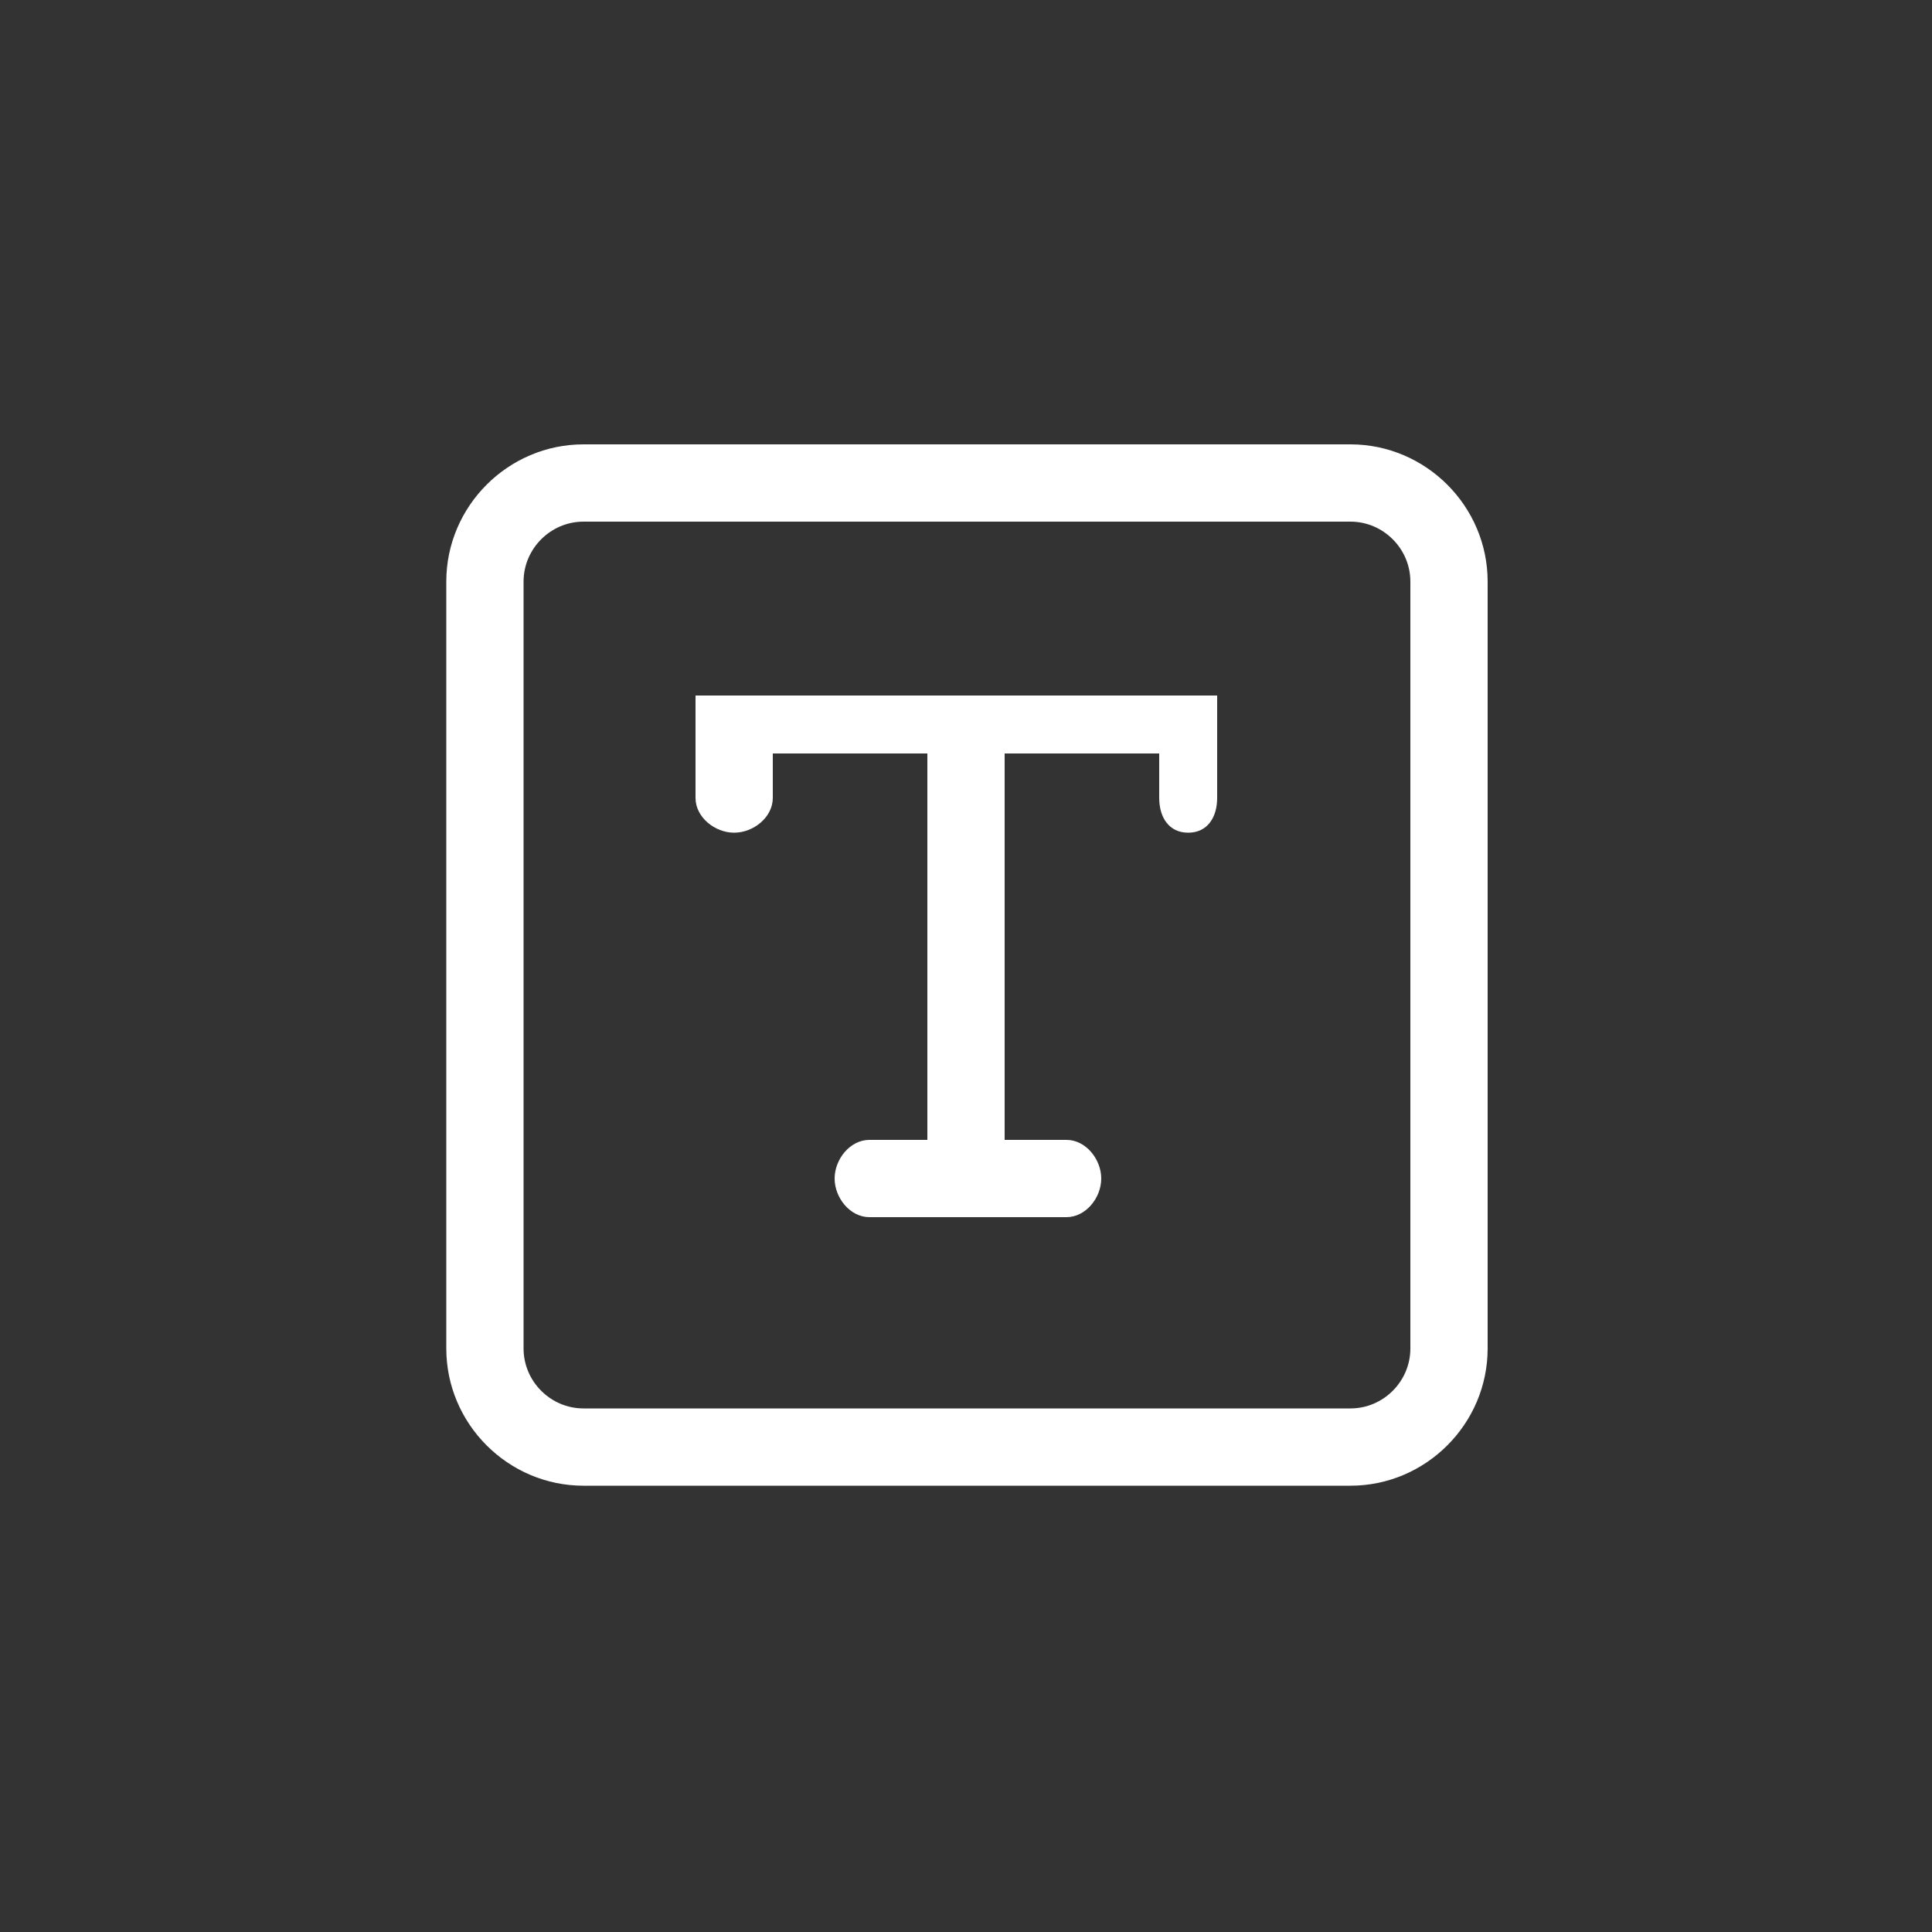 <?xml version="1.0" encoding="utf-8"?>
<!-- Generator: Adobe Illustrator 18.1.0, SVG Export Plug-In . SVG Version: 6.00 Build 0)  -->
<svg version="1.1" xmlns="http://www.w3.org/2000/svg" xmlns:xlink="http://www.w3.org/1999/xlink" x="0px" y="0px"
	 viewBox="0 0 100 100" enable-background="new 0 0 100 100" xml:space="preserve">
<rect x="0" y="0" width="100" height="100" fill="#333333" stroke="none"/>
<g id="Background">
</g>
<g id="Layer_1">
	<g>
		<path fill="#FFFFFF" d="M69.9,27c1.7,0,3.1,1.4,3.1,3.1v39.7c0,1.7-1.4,3.1-3.1,3.1H30.2c-1.7,0-3.1-1.4-3.1-3.1V30.1
			c0-1.7,1.4-3.1,3.1-3.1H69.9 M69.9,23H30.2c-3.9,0-7.1,3.2-7.1,7.1v39.7c0,3.9,3.2,7.1,7.1,7.1h39.7c3.9,0,7.1-3.2,7.1-7.1V30.1
			C77,26.2,73.8,23,69.9,23L69.9,23z"/>
		<path fill="#FFFFFF" d="M36,36v5.3c0,1,1,1.8,2,1.8s2-0.8,2-1.8V39h8v20h-3c-1,0-1.8,1-1.8,2s0.8,2,1.8,2h10.2c1,0,1.8-1,1.8-2
			s-0.8-2-1.8-2H52V39h8v2.3c0,1,0.5,1.8,1.5,1.8s1.5-0.8,1.5-1.8V36H36z"/>
	</g>
</g>
</svg>

